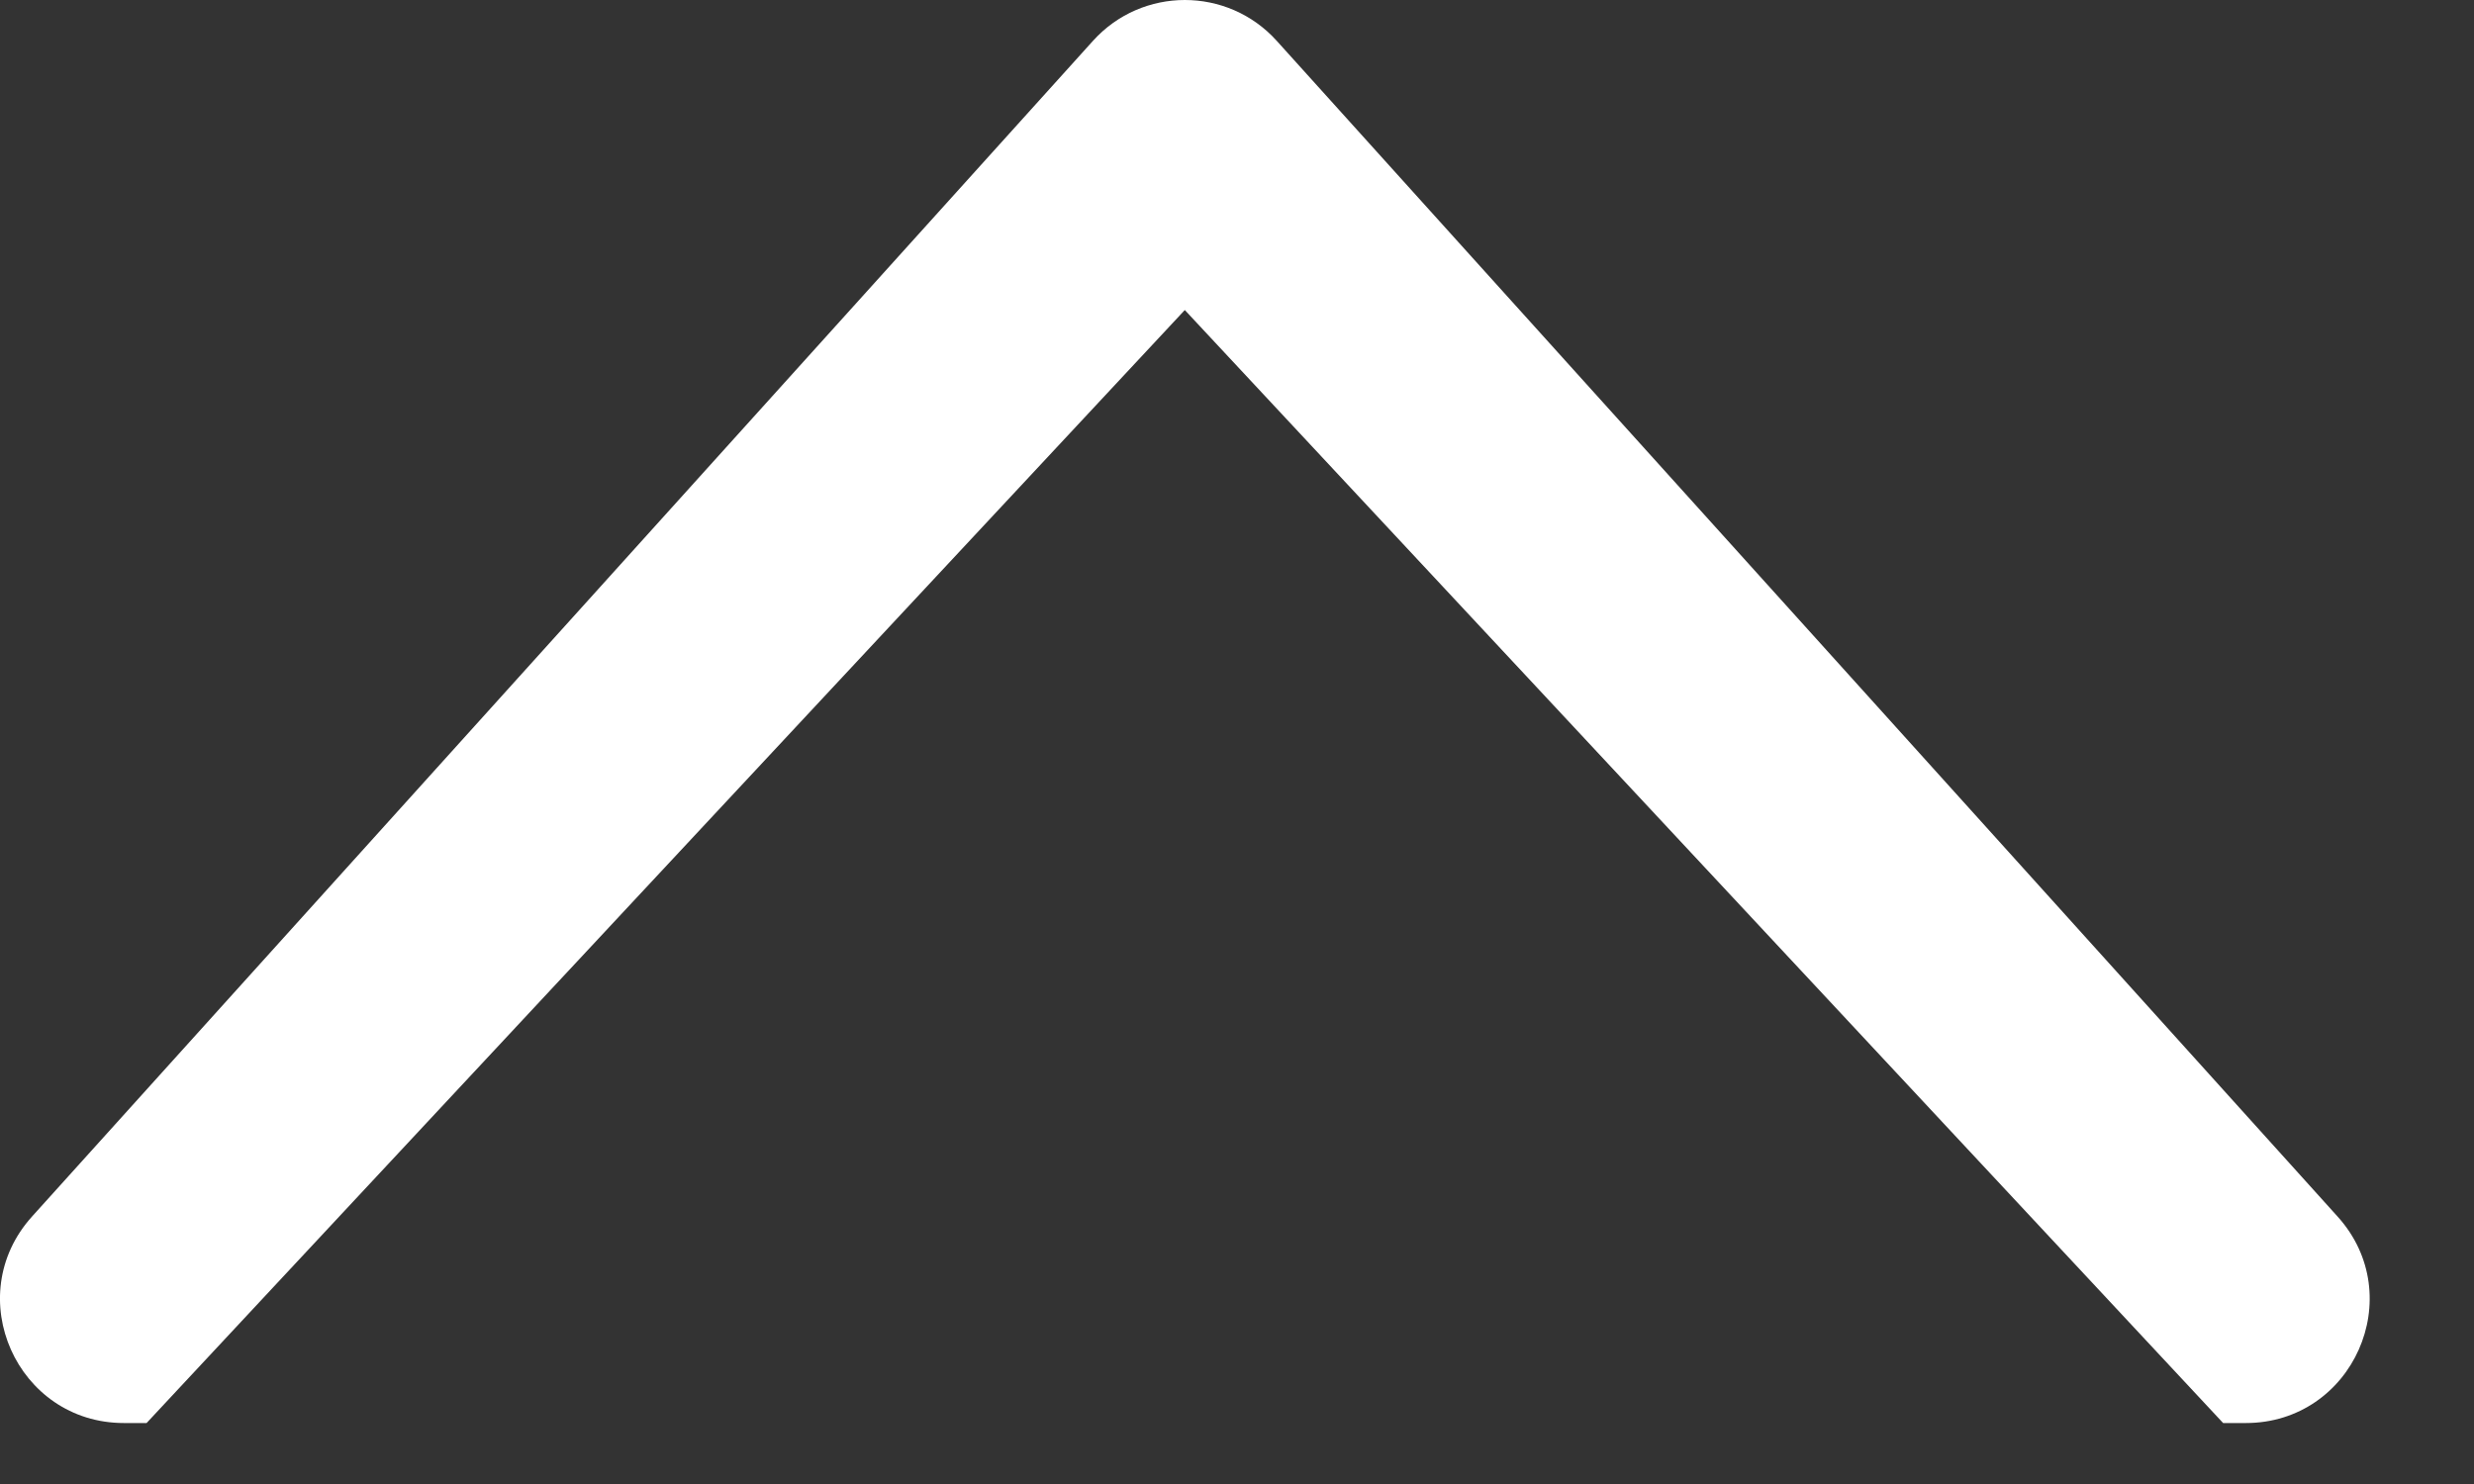 <svg width="20" height="12" viewBox="0 0 20 12" fill="none" xmlns="http://www.w3.org/2000/svg">
<rect x="0" y="0" width="20" height="12" fill="#333333" stroke="none"/>
<path fill-rule="evenodd" clip-rule="evenodd" d="M1.185 11.507L9.578 2.507L17.972 11.507H18.155C19.021 11.507 19.478 10.48 18.897 9.837L10.321 0.33C9.924 -0.11 9.233 -0.11 8.836 0.33L0.259 9.837C-0.321 10.48 0.136 11.507 1.002 11.507H1.185Z" fill="white"/>
</svg>
